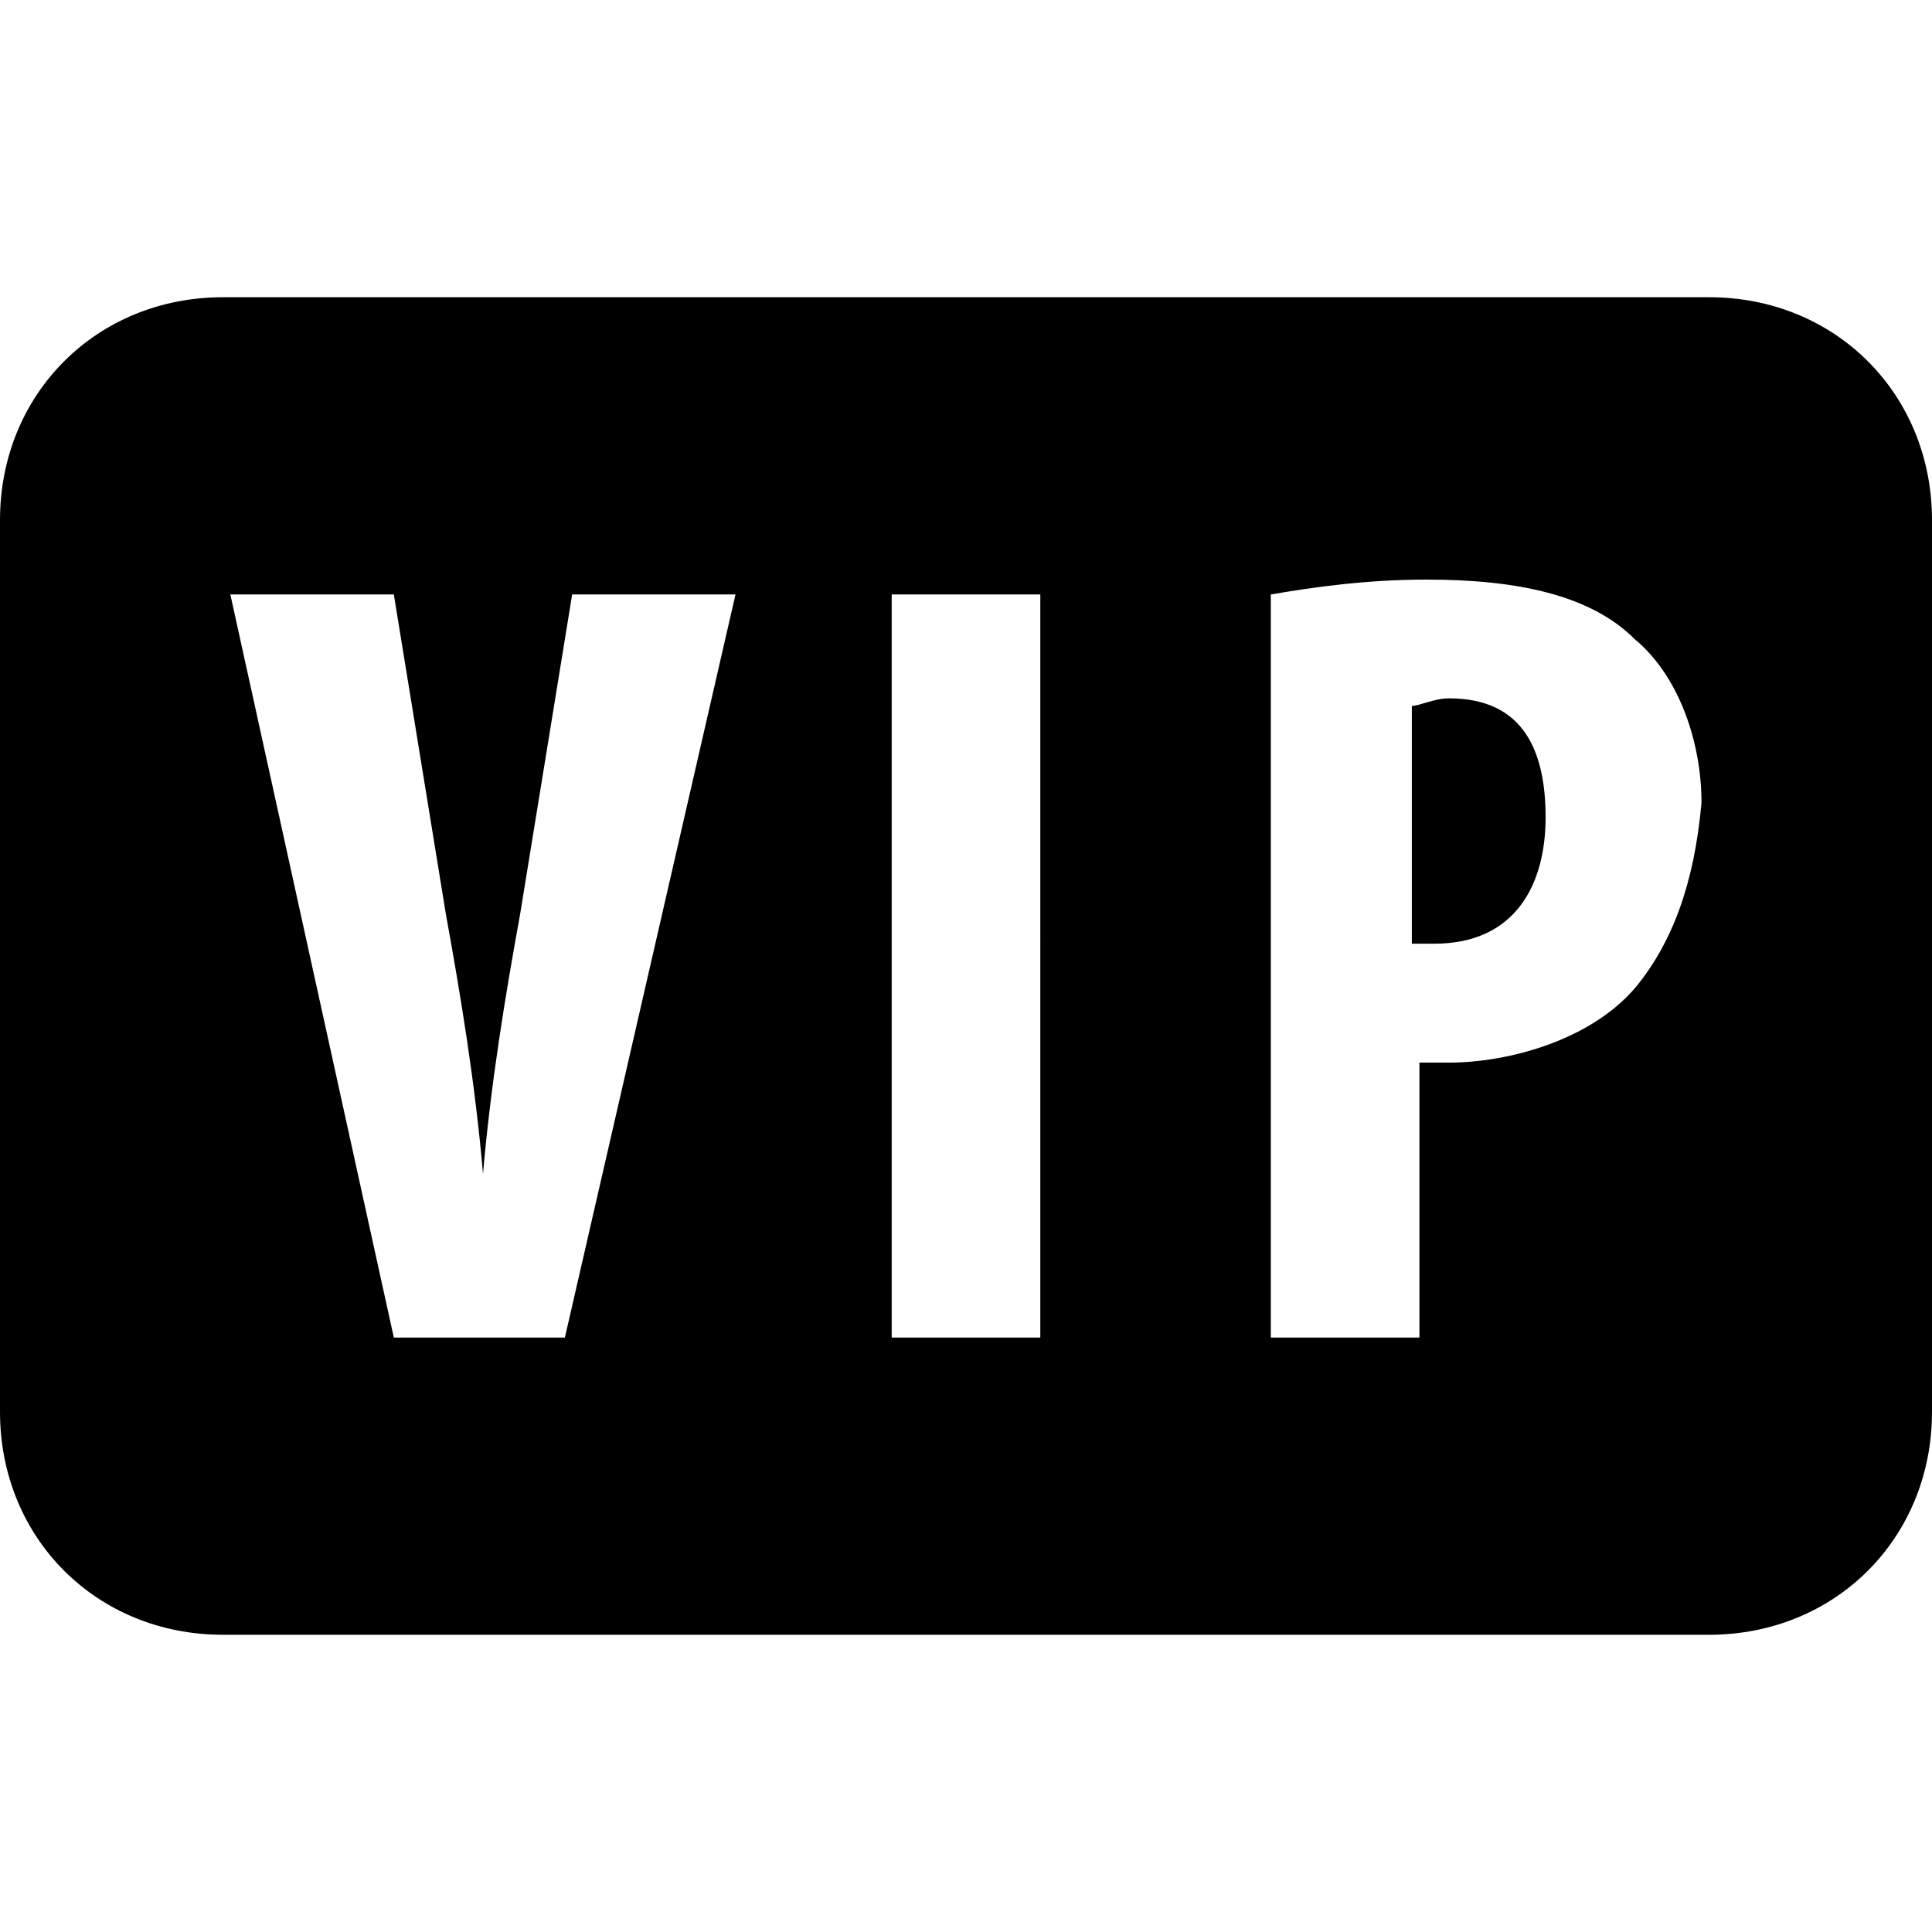 <svg xmlns="http://www.w3.org/2000/svg" viewBox="0 0 26 26"><path d="M23 4H3C1.3 4 0 5.3 0 7v12c0 1.7 1.3 3 3 3h20c1.7 0 3-1.3 3-3V7c0-1.7-1.3-3-3-3zM7.602 18H5.3L3.1 8h2.2l.7 4.3c.2 1.098.398 2.302.5 3.5.102-1.198.3-2.402.5-3.5L7.7 8h2.198zM14 18h-2V8h2zm8-4.7c-.602.7-1.7 1-2.5 1h-.398V18h-2V8c.597-.102 1.296-.2 2.097-.2 1.2 0 2.2.2 2.801.802.602.5.898 1.398.898 2.199-.097 1.097-.398 1.898-.898 2.5zM20.8 11c0 .898-.402 1.7-1.5 1.7H19V9.5c.102 0 .3-.102.5-.102 1 0 1.3.704 1.3 1.602z"/></svg>